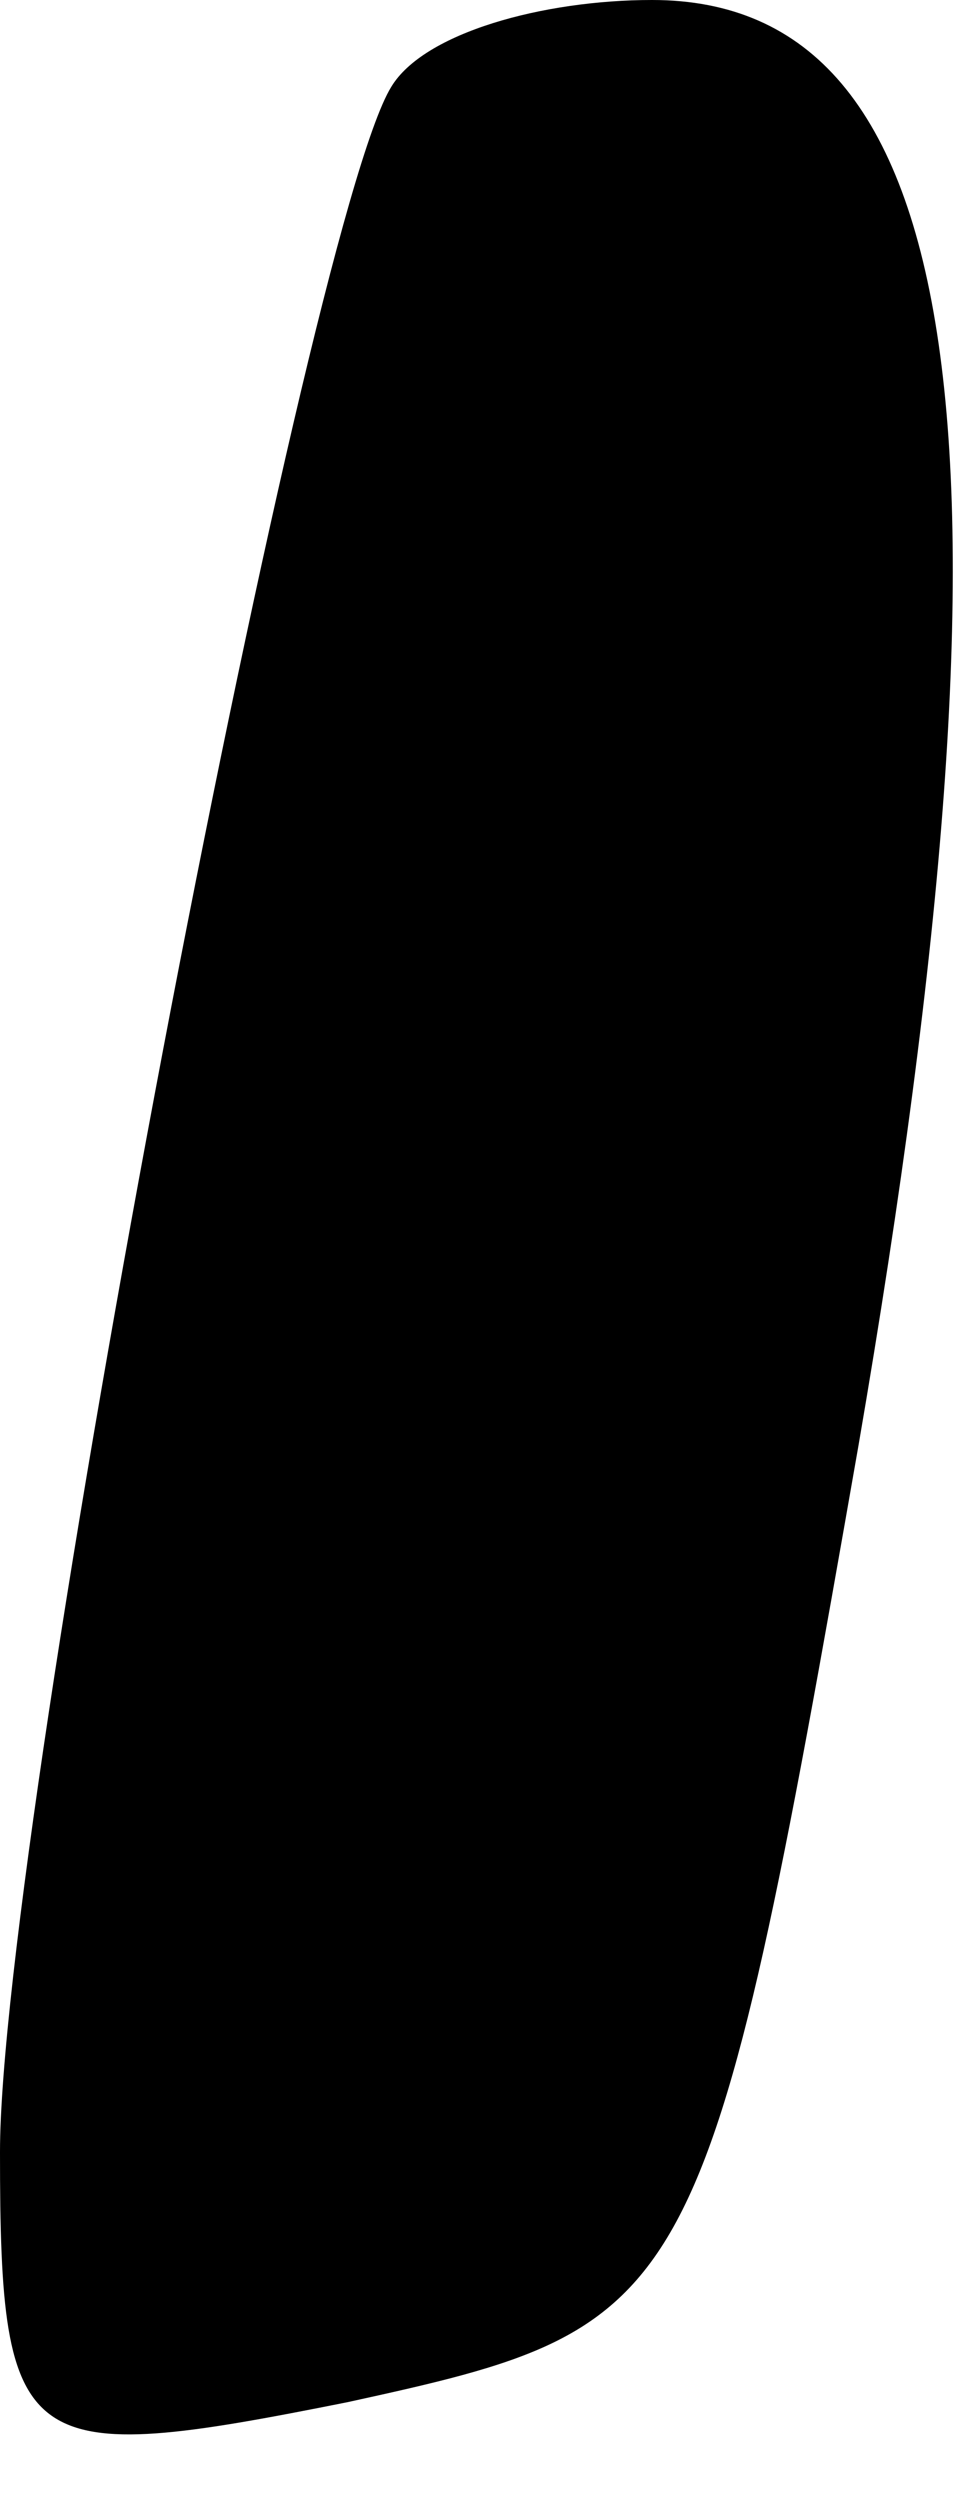 <?xml version="1.0" standalone="no"?>
<!DOCTYPE svg PUBLIC "-//W3C//DTD SVG 20010904//EN"
 "http://www.w3.org/TR/2001/REC-SVG-20010904/DTD/svg10.dtd">
<svg version="1.0" xmlns="http://www.w3.org/2000/svg"
 width="9pt" height="23pt" viewBox="0 0 9 23"
 preserveAspectRatio="xMidYMid meet">
<g transform="translate(0,23) scale(0.1,-0.1)"
fill="#000000" stroke="none">
<path fill="#000000" stroke="none" d="M36 222 c-8 -13 -36 -160 -36 -190 0
-28 2 -29 32 -23 32 7 33 8 47 88 16 93 10 133 -19 133 -10 0 -21 -3 -24 -8z"/>
</g>
</svg>
